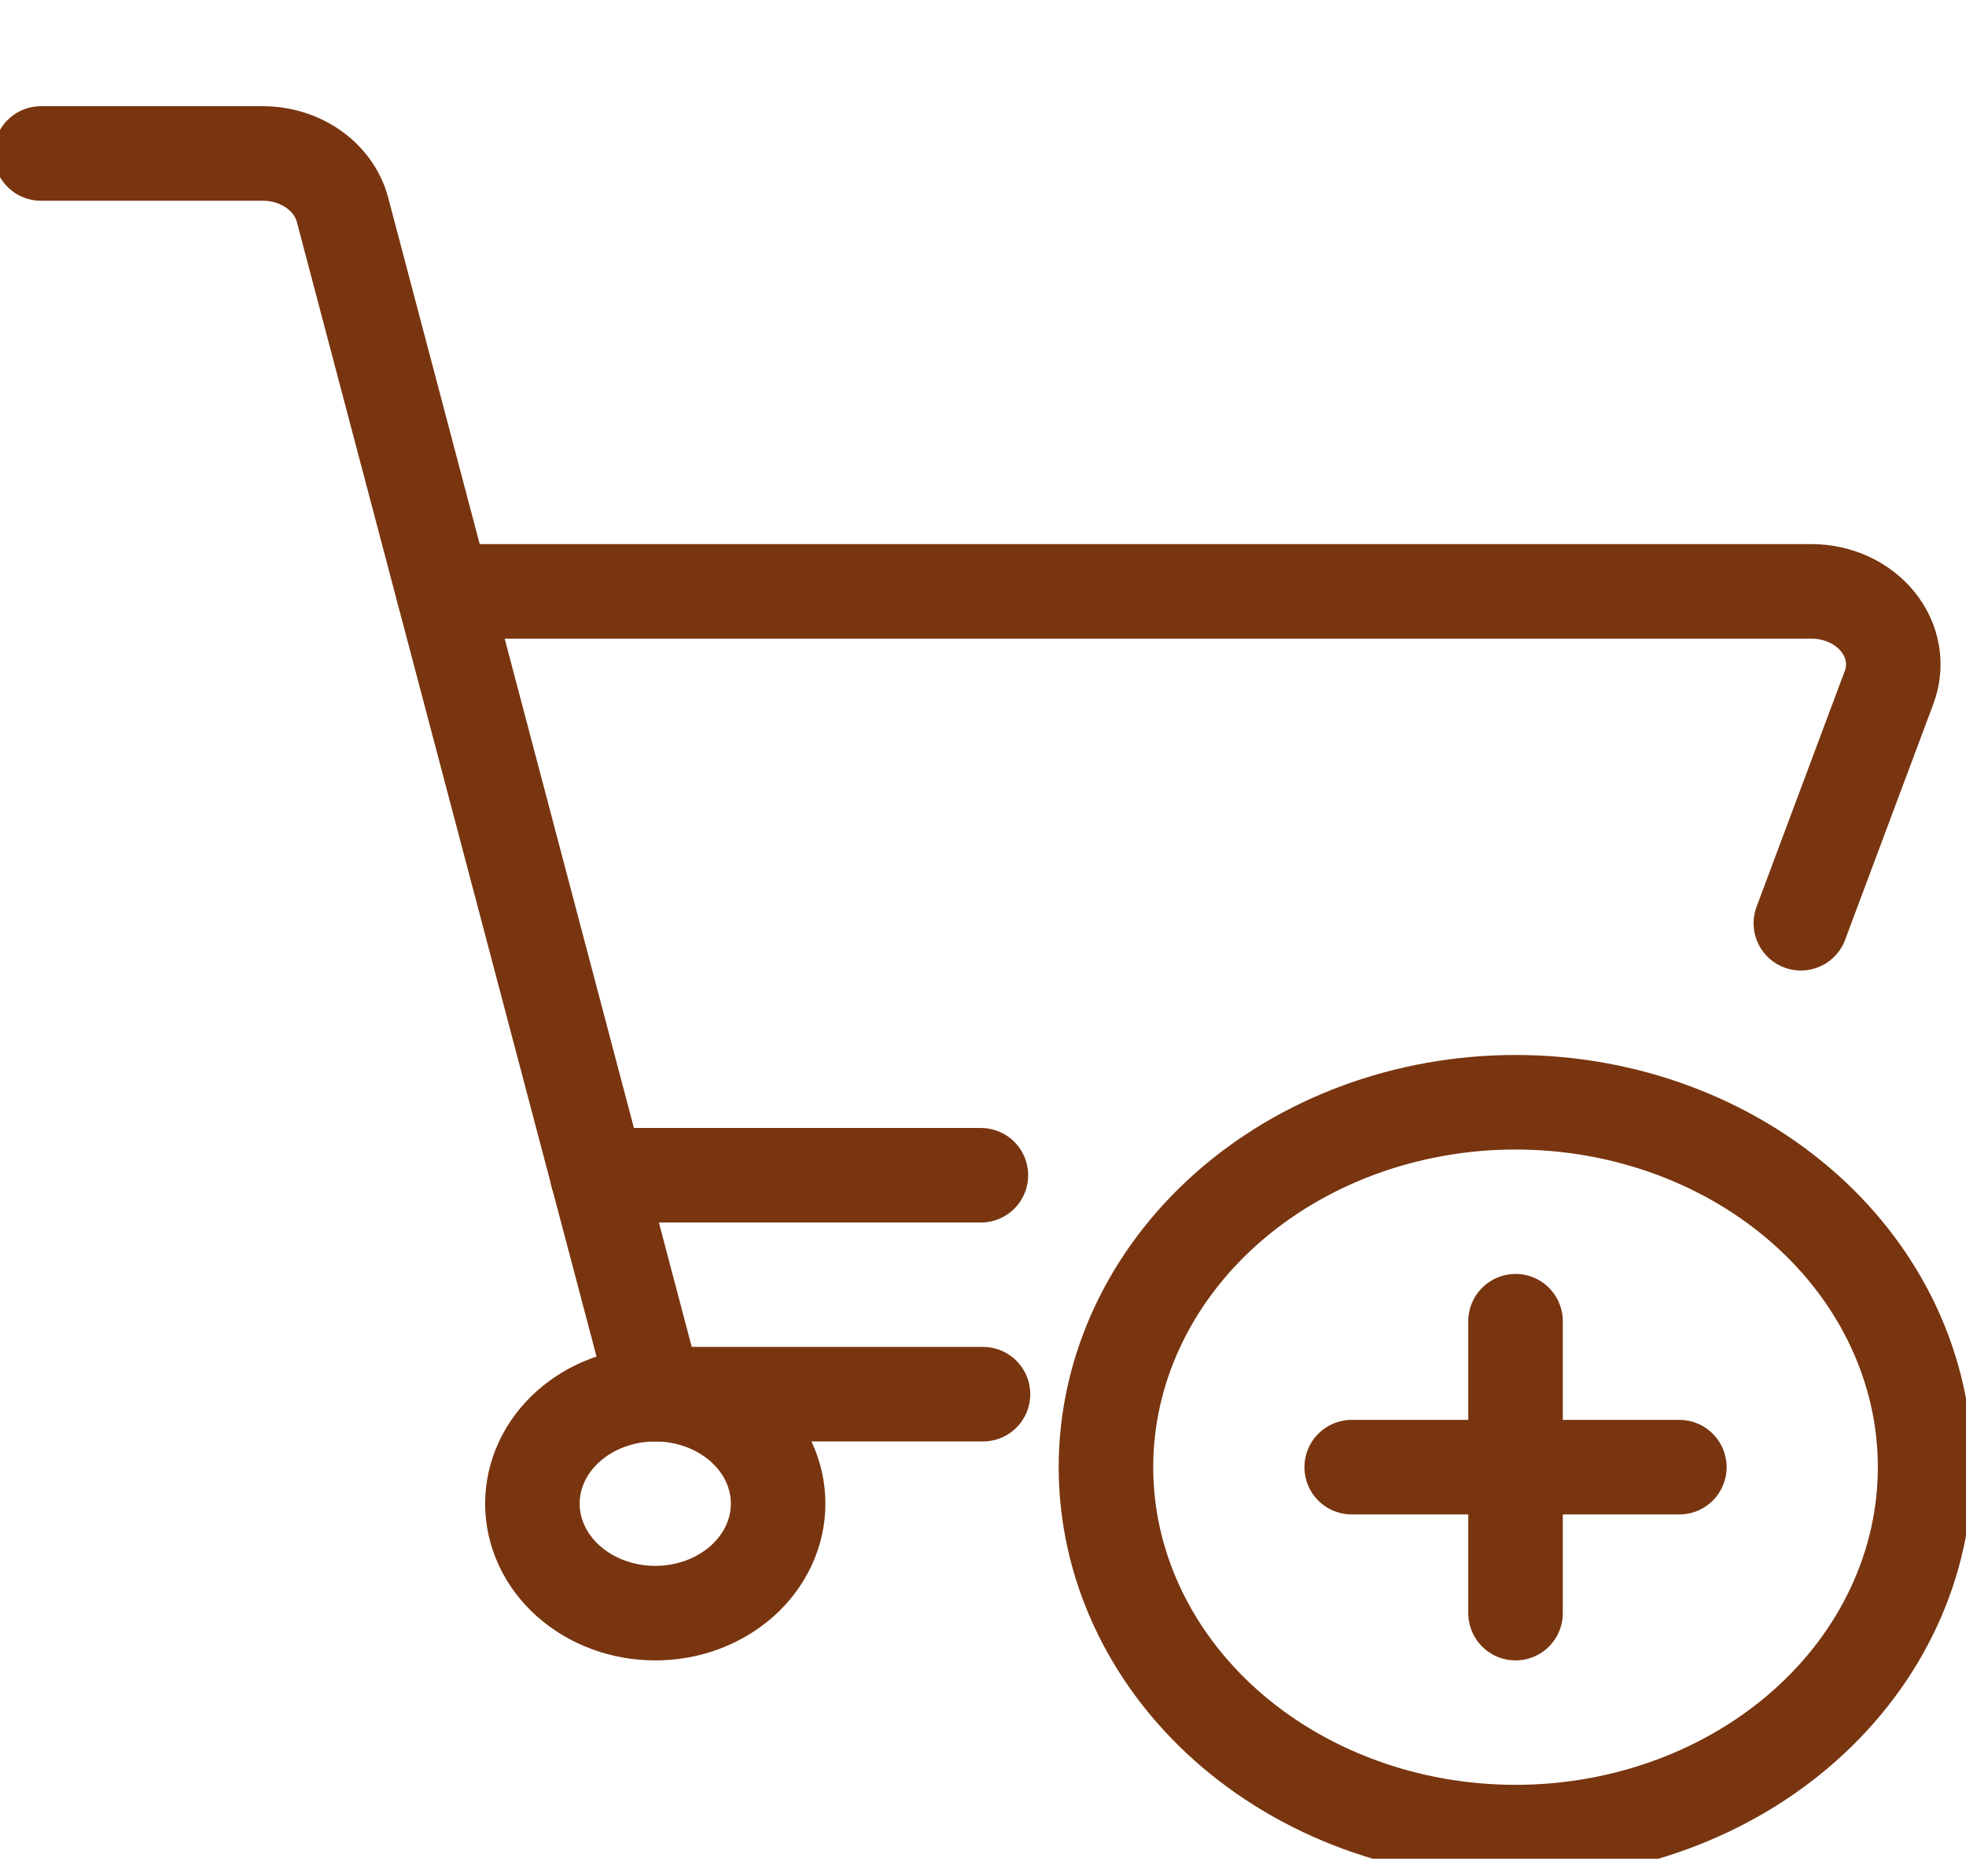 <svg width="65" height="62" viewBox="0 0 65 62" fill="none" xmlns="http://www.w3.org/2000/svg">
<g clip-path="url(#clip0_1219_94)">
<path d="M17.602 49.703C17.602 50.178 17.707 50.648 17.911 51.087C18.115 51.526 18.414 51.925 18.791 52.261C19.169 52.597 19.616 52.864 20.109 53.046C20.602 53.228 21.131 53.321 21.664 53.321C22.198 53.321 22.726 53.228 23.219 53.046C23.712 52.864 24.159 52.597 24.537 52.261C24.914 51.925 25.213 51.526 25.417 51.087C25.622 50.648 25.727 50.178 25.727 49.703C25.727 48.743 25.299 47.822 24.537 47.144C23.775 46.465 22.741 46.084 21.664 46.084C20.587 46.084 19.553 46.465 18.791 47.144C18.03 47.822 17.602 48.743 17.602 49.703Z" stroke="#78350F" stroke-width="3.125" stroke-linecap="round" stroke-linejoin="round"/>
<path d="M1.354 5.073H8.686C9.296 5.072 9.889 5.256 10.368 5.594C10.847 5.931 11.184 6.403 11.324 6.933L21.667 46.084H32.5" stroke="#78350F" stroke-width="3.125" stroke-linecap="round" stroke-linejoin="round"/>
<path d="M59.54 30.517L62.457 22.722C62.593 22.359 62.629 21.973 62.565 21.595C62.5 21.218 62.335 20.859 62.084 20.549C61.833 20.239 61.503 19.986 61.121 19.812C60.739 19.638 60.316 19.547 59.887 19.547H14.658" stroke="#78350F" stroke-width="3.125" stroke-linecap="round" stroke-linejoin="round"/>
<path d="M19.752 38.847H32.43" stroke="#78350F" stroke-width="3.125" stroke-linecap="round" stroke-linejoin="round"/>
<path d="M36.565 48.496C36.565 50.081 36.915 51.649 37.596 53.112C38.276 54.576 39.274 55.906 40.531 57.026C41.789 58.146 43.282 59.034 44.925 59.64C46.568 60.247 48.328 60.559 50.107 60.559C51.885 60.559 53.646 60.247 55.289 59.64C56.932 59.034 58.425 58.146 59.682 57.026C60.94 55.906 61.937 54.576 62.618 53.112C63.298 51.649 63.648 50.081 63.648 48.496C63.648 45.297 62.222 42.229 59.682 39.967C57.143 37.705 53.698 36.434 50.107 36.434C46.515 36.434 43.071 37.705 40.531 39.967C37.992 42.229 36.565 45.297 36.565 48.496Z" stroke="#78350F" stroke-width="3.125" stroke-linecap="round" stroke-linejoin="round"/>
<path d="M50.107 43.672V53.321" stroke="#78350F" stroke-width="3.125" stroke-linecap="round" stroke-linejoin="round"/>
<path d="M44.69 48.496H55.523" stroke="#78350F" stroke-width="3.125" stroke-linecap="round" stroke-linejoin="round"/>
</g>
<defs>
<clipPath id="clip0_1219_94">
<rect width="65" height="60.938" fill="white" transform="translate(0 0.5)"/>
</clipPath>
</defs>
</svg>
